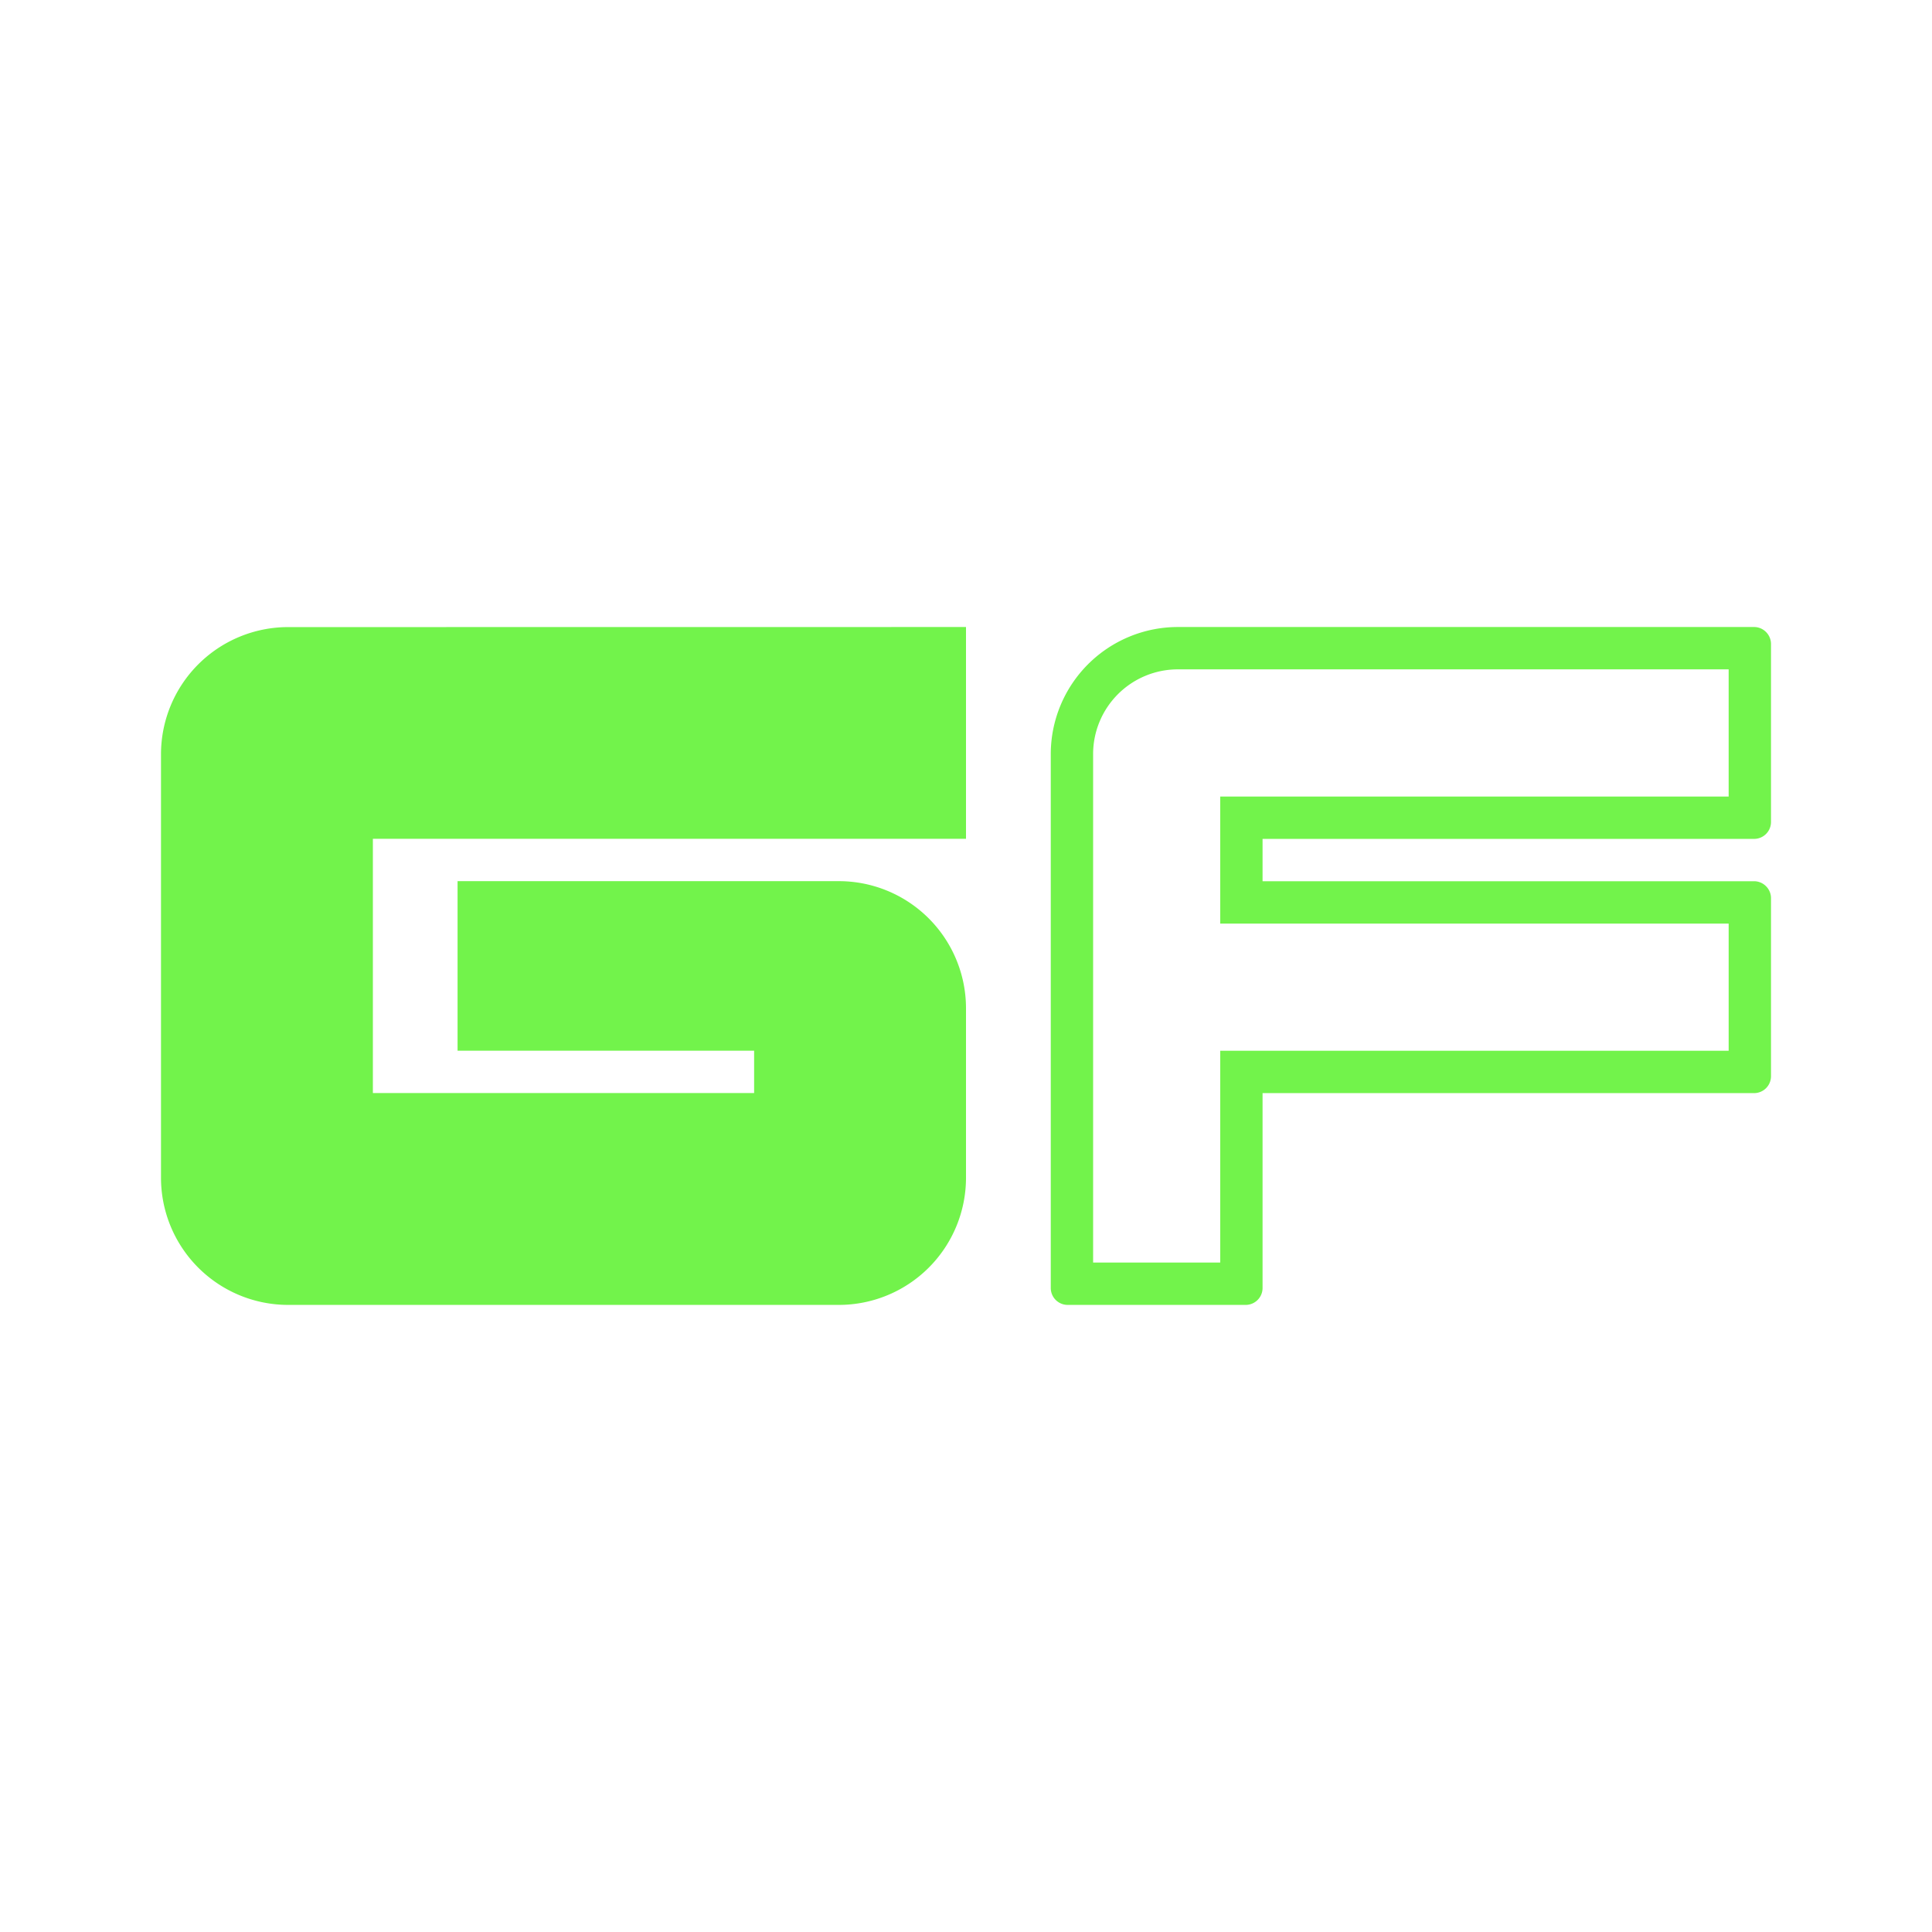 <svg xmlns="http://www.w3.org/2000/svg" xmlns:xlink="http://www.w3.org/1999/xlink" width="24" height="24" viewBox="0 0 24 24"><path fill="#72F34B" d="M3.579 7.79A1.58 1.58 0 0 0 2 9.367v5.264a1.58 1.58 0 0 0 1.579 1.579h6.842A1.58 1.58 0 0 0 12 14.63v-2.105a1.58 1.58 0 0 0-1.579-1.579H5.684v2.106h3.684v.526H4.632V10.42H12V7.789zm11.579 2.105h6.316v-1.58h-6.842a1.053 1.053 0 0 0-1.053 1.053v6.316h1.579v-2.631h6.316v-1.58h-6.316zM15.684 16a.21.21 0 0 1-.21.21h-2.21a.21.21 0 0 1-.211-.21V9.368a1.58 1.58 0 0 1 1.579-1.579h7.158c.115 0 .21.095.21.211v2.21a.21.21 0 0 1-.21.211h-6.106v.526h6.106c.115 0 .21.095.21.21v2.211a.21.21 0 0 1-.21.211h-6.106z"/></svg>